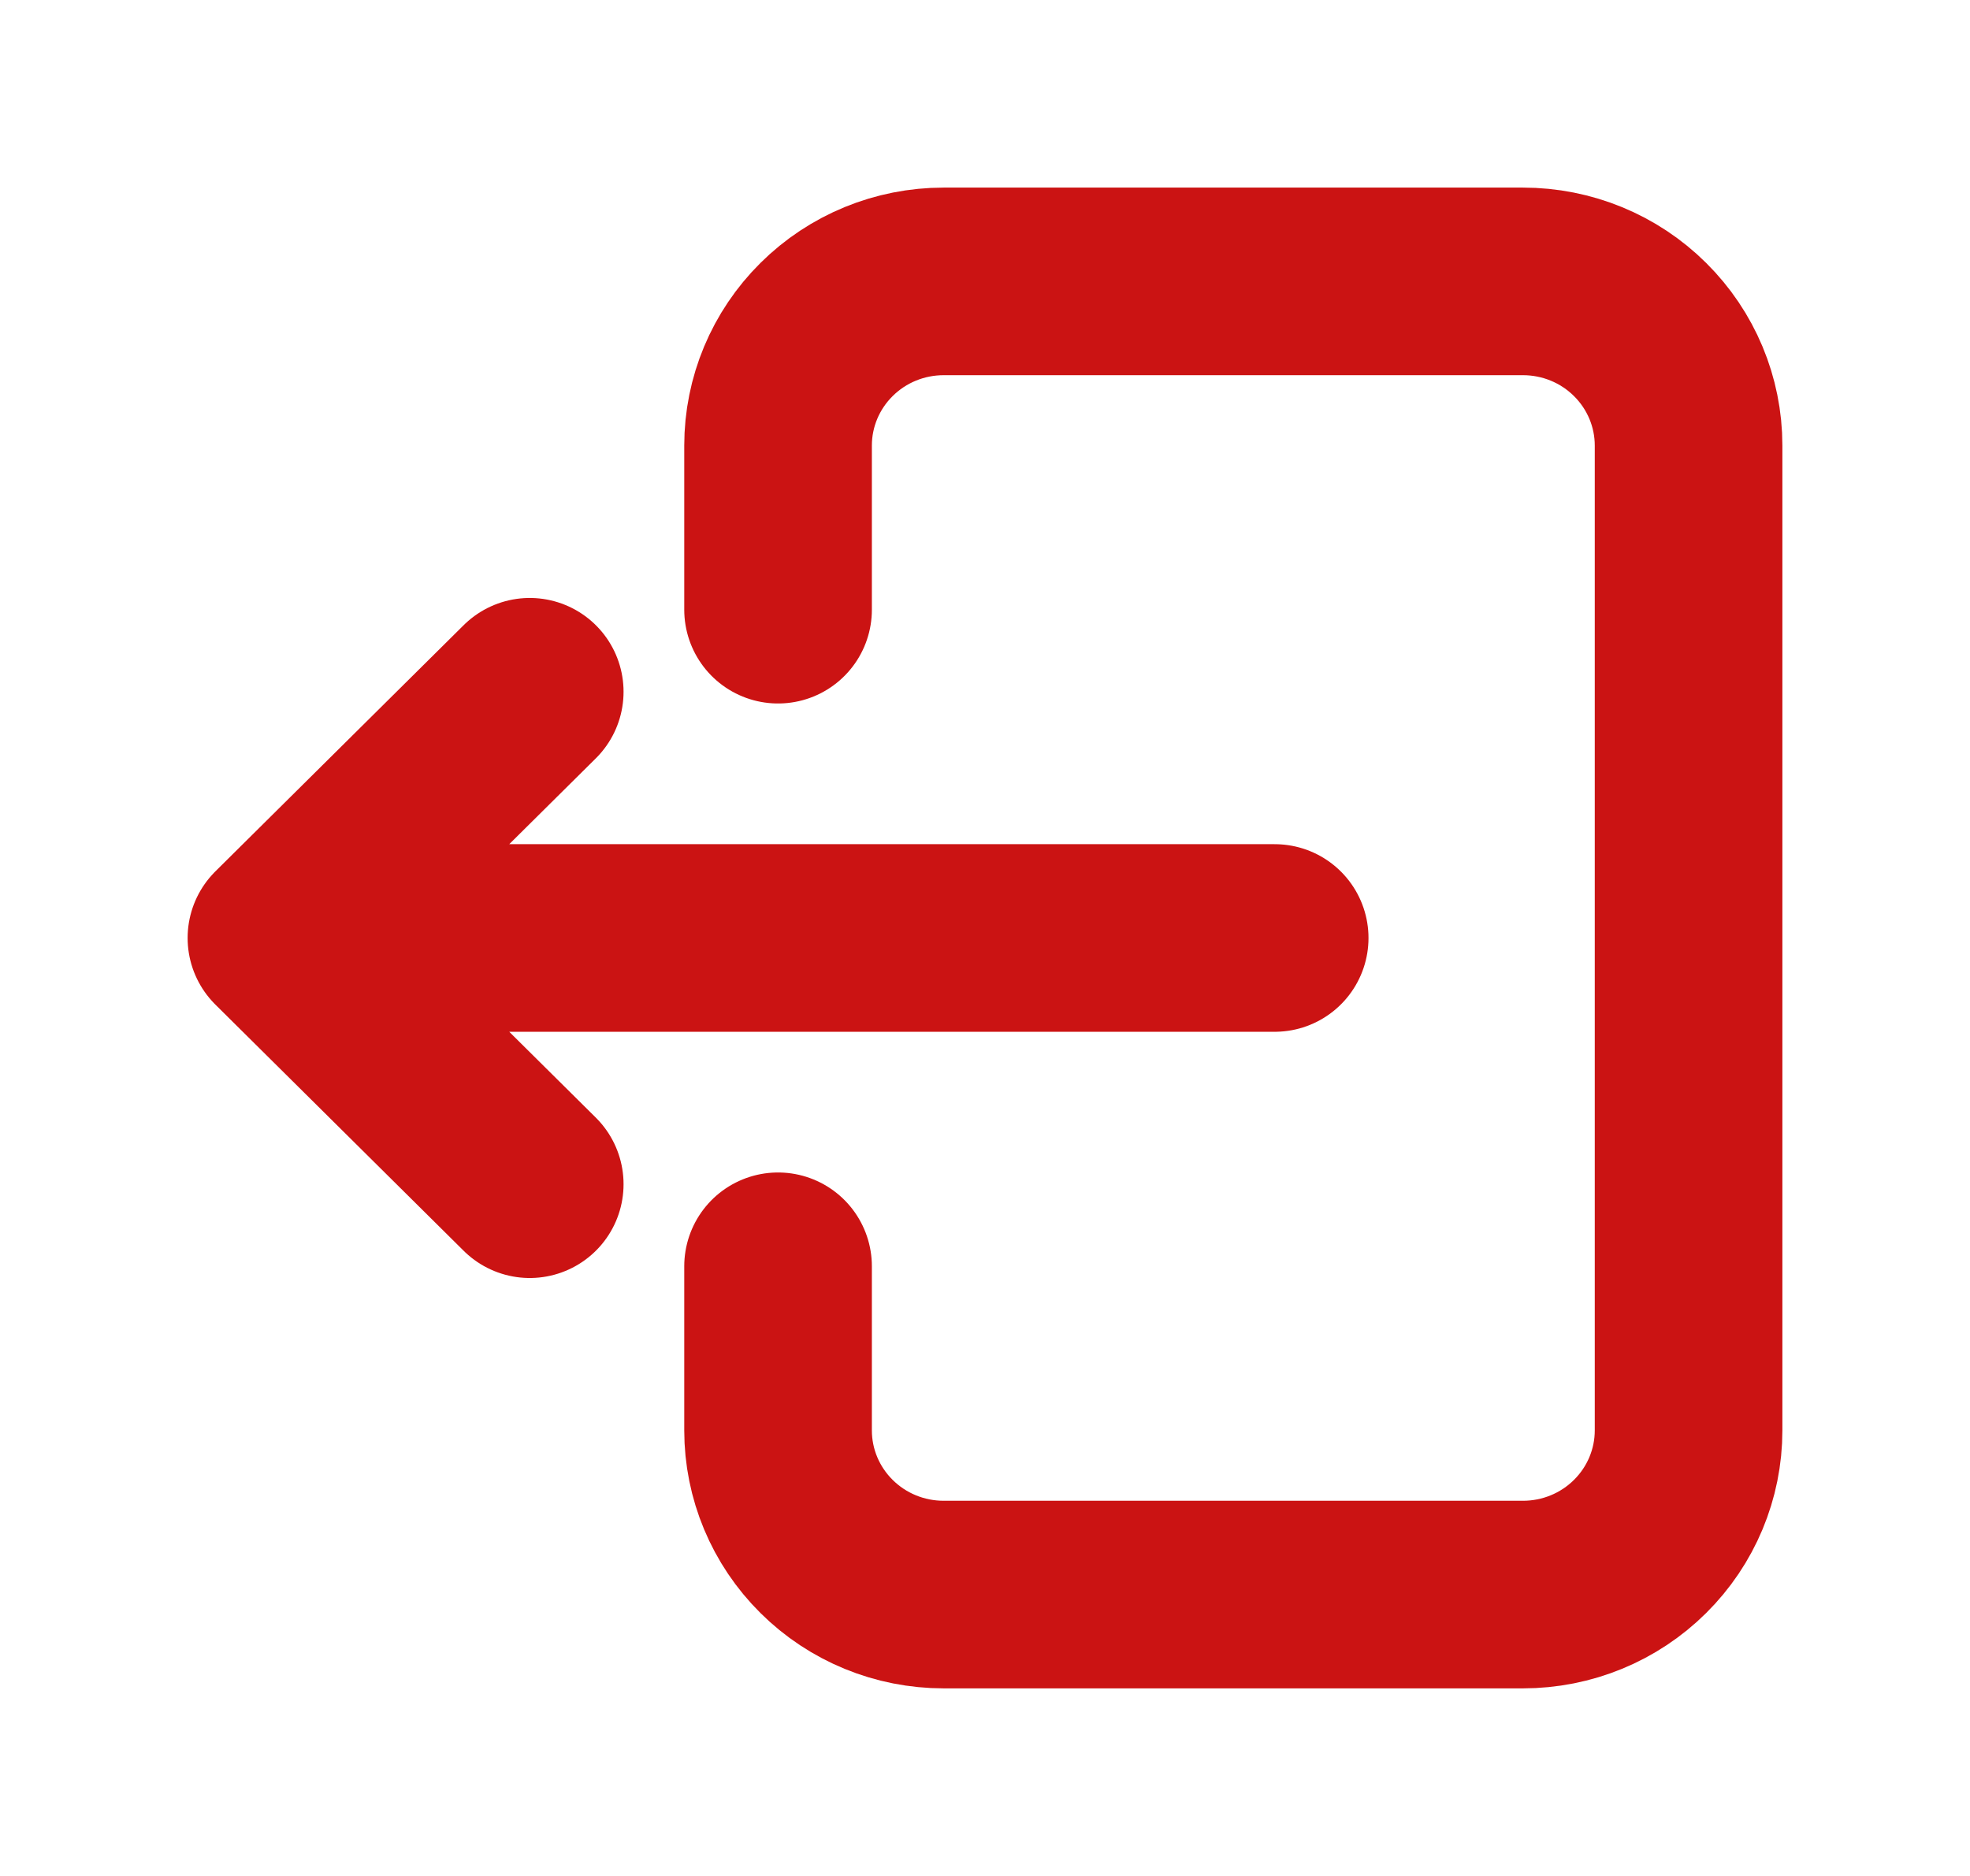 <svg width="21" height="20" viewBox="0 0 21 20" fill="none" xmlns="http://www.w3.org/2000/svg">
<path d="M8.294 13.5V15.25C8.294 15.714 8.48 16.159 8.811 16.487C9.142 16.816 9.591 17 10.059 17L16.235 17C16.703 17 17.152 16.816 17.483 16.487C17.814 16.159 18 15.714 18 15.25L18 4.75C18 4.286 17.814 3.841 17.483 3.513C17.152 3.184 16.703 3 16.235 3L10.059 3C9.591 3 9.142 3.184 8.811 3.513C8.48 3.841 8.294 4.286 8.294 4.75V6.5M13.588 10L3 10M3 10L5.647 12.625M3 10L5.647 7.375" stroke="#CB1313" stroke-width="2" stroke-linecap="round" stroke-linejoin="round"/>
</svg>
